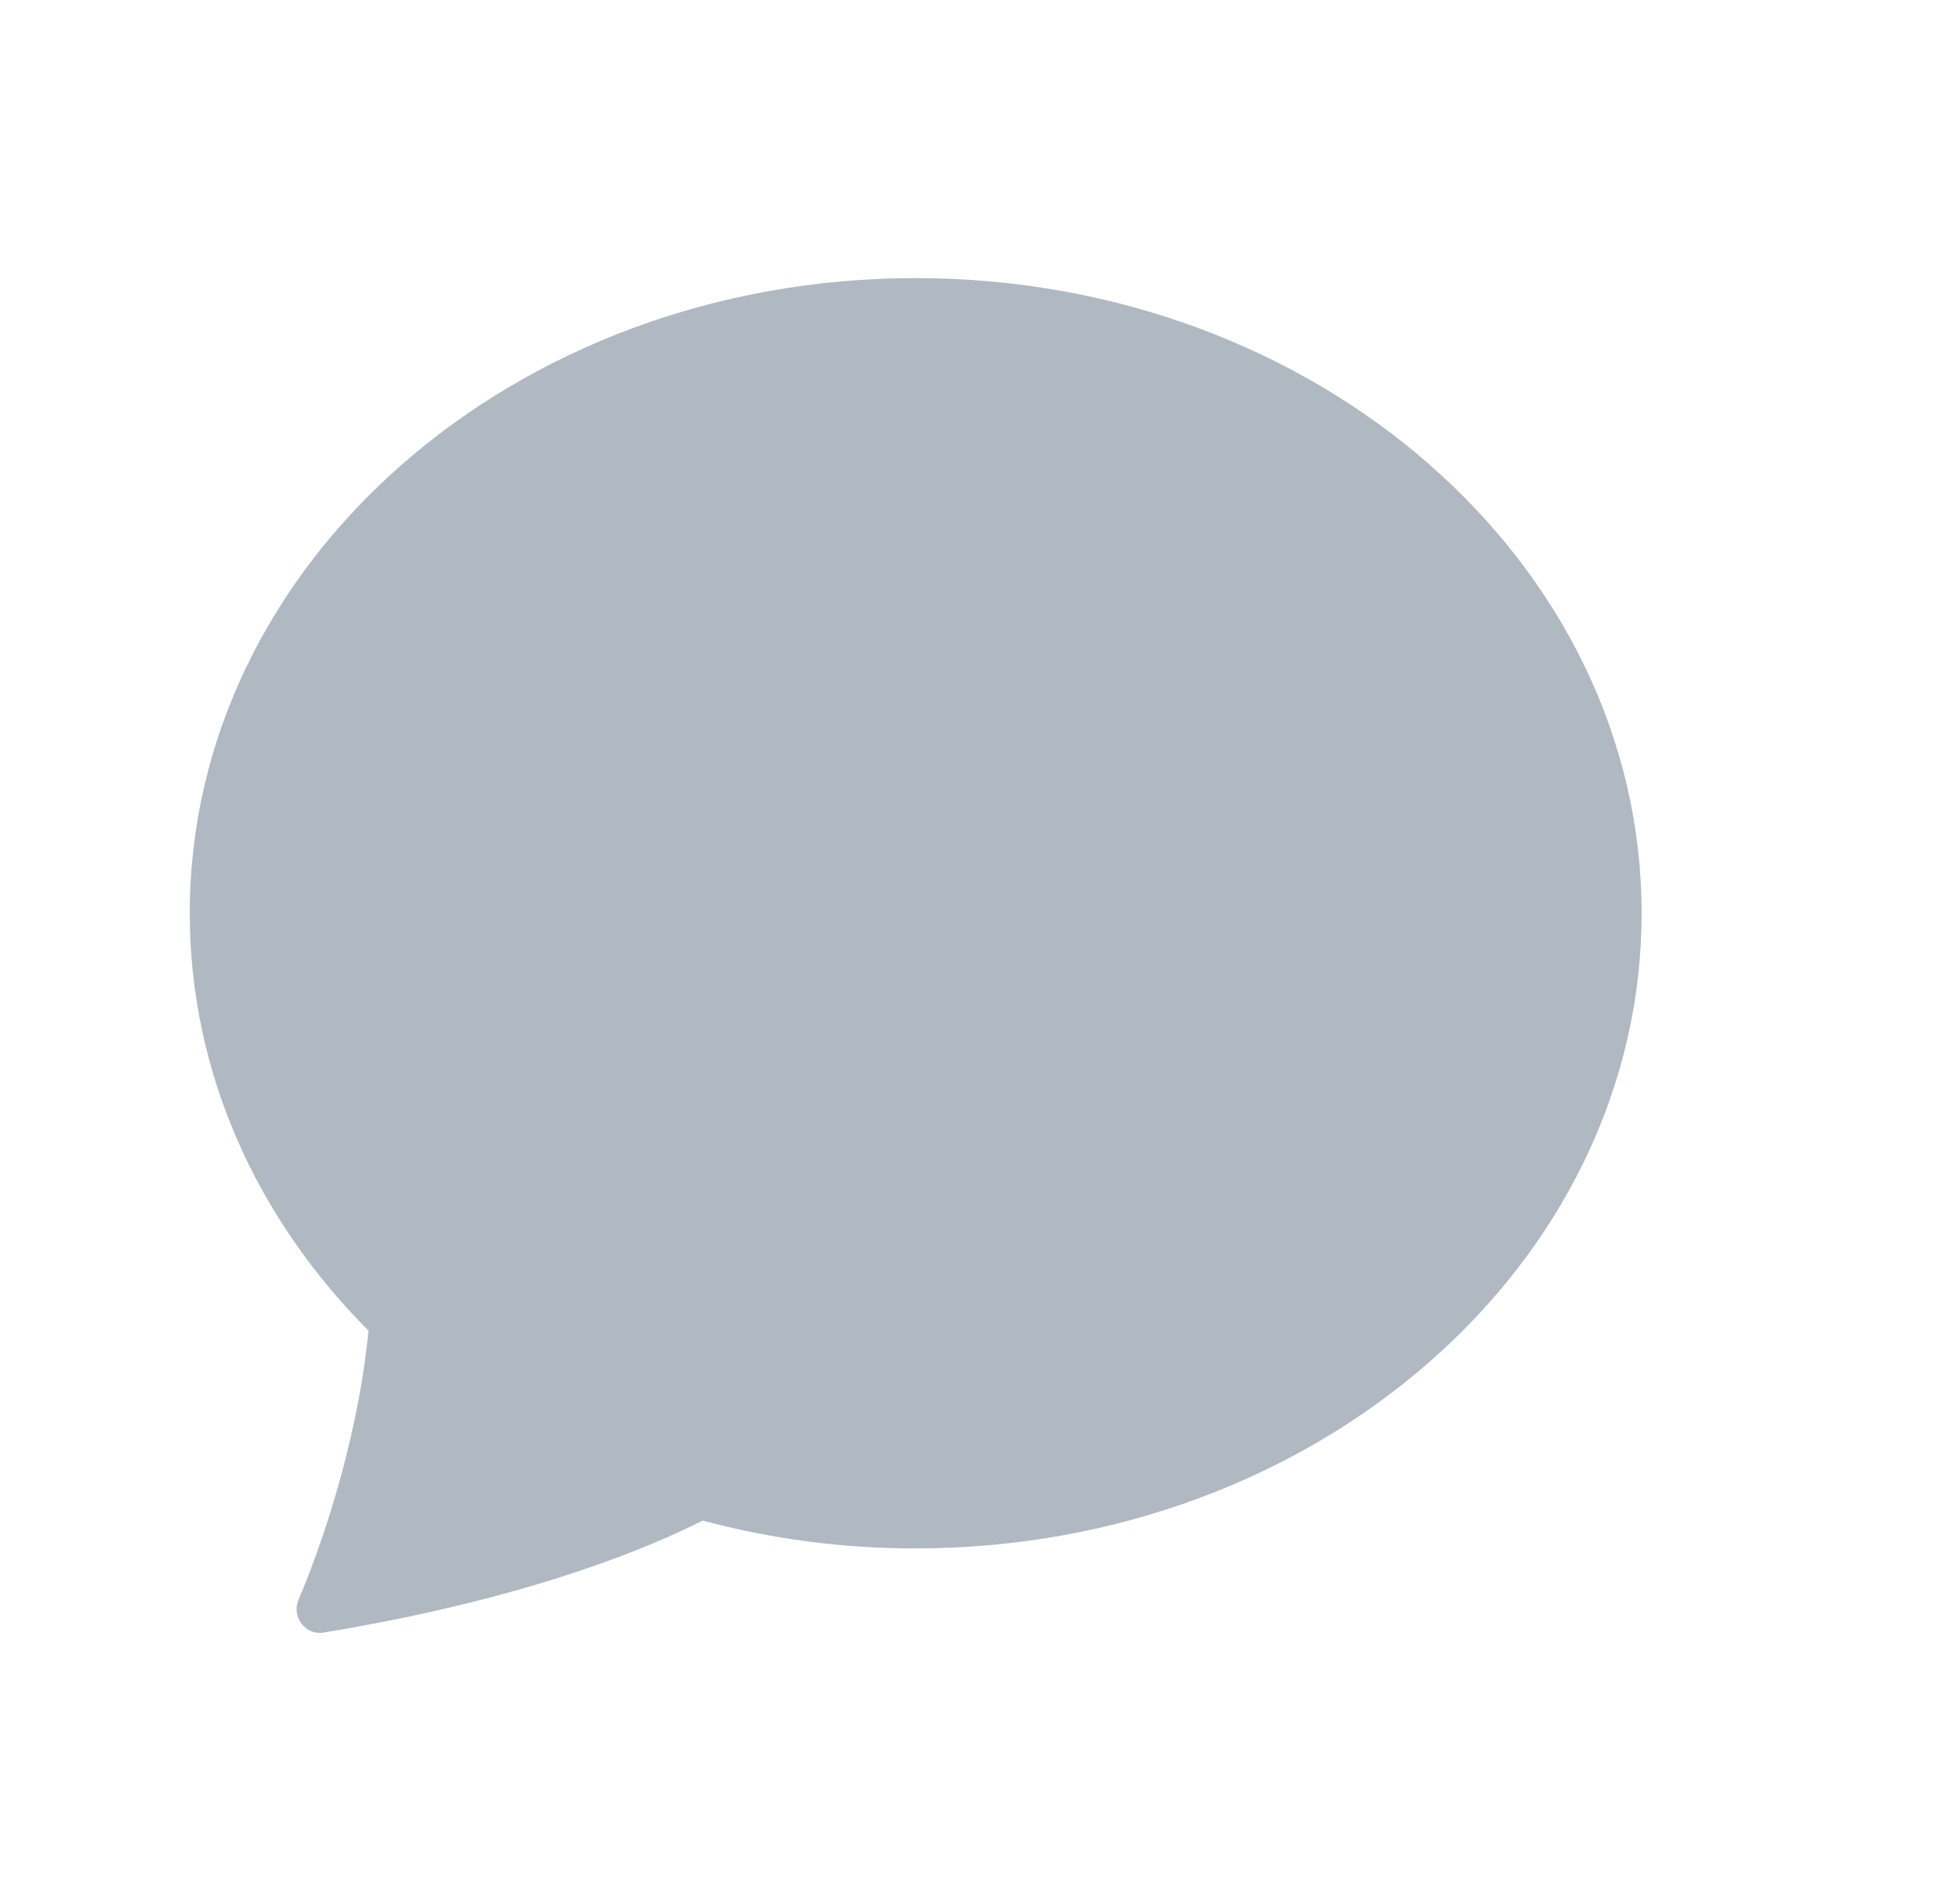 <svg width="27" height="26" viewBox="0 0 27 26" fill="none" xmlns="http://www.w3.org/2000/svg">
<path d="M12.614 21.331C18.136 21.331 22.614 17.413 22.614 12.581C22.614 7.748 18.136 3.831 12.614 3.831C7.091 3.831 2.614 7.748 2.614 12.581C2.614 14.781 3.542 16.793 5.076 18.331C4.955 19.601 4.555 20.993 4.112 22.038C4.014 22.271 4.205 22.531 4.454 22.491C7.274 22.028 8.95 21.318 9.679 20.948C10.636 21.204 11.623 21.333 12.614 21.331Z" fill="#B0B9C2"/>
</svg>
